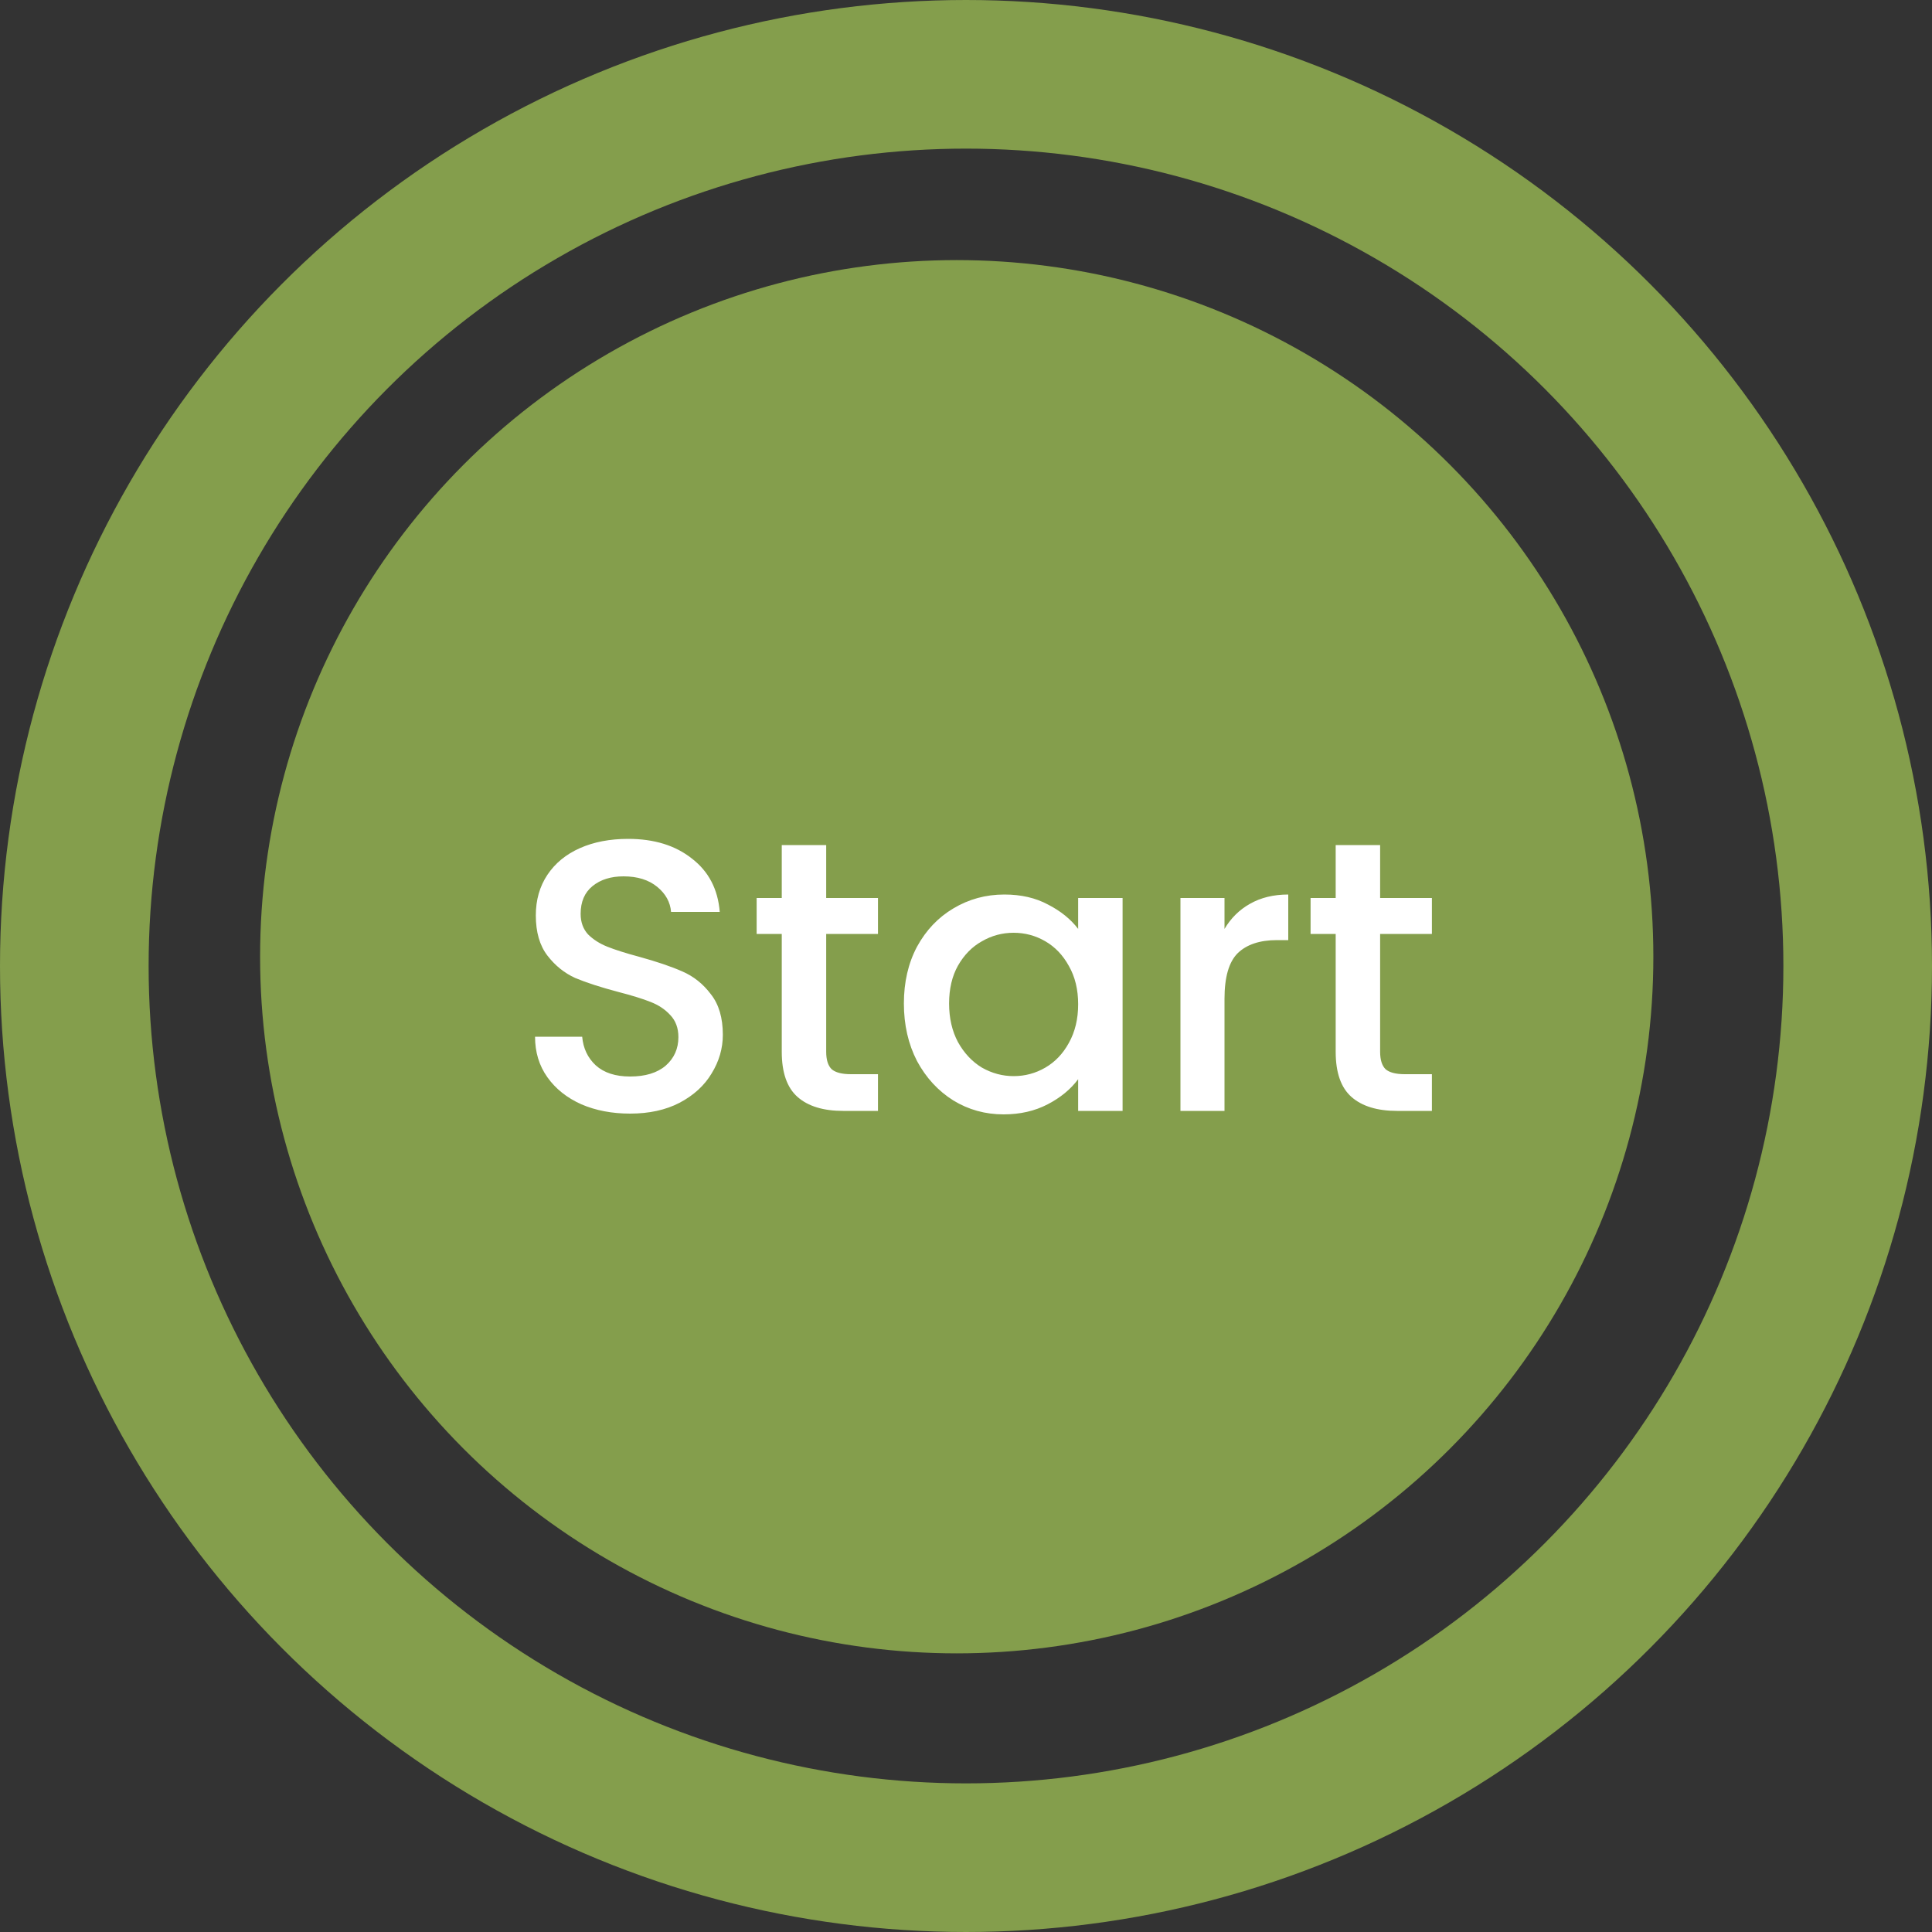 <svg width="80" height="80" viewBox="0 0 80 80" fill="none" xmlns="http://www.w3.org/2000/svg">
<rect x="0" y="0" width="80" height="80" fill="#333333" stroke="none"/>
<circle cx="40" cy="40" r="36.923" stroke="#849E4C" stroke-width="6.154"/>
<circle cx="39.616" cy="39.616" r="28.846" fill="#849E4C"/>
<path d="M26.091 46.112C25.344 46.112 24.672 45.984 24.075 45.728C23.477 45.461 23.008 45.088 22.667 44.608C22.325 44.128 22.155 43.568 22.155 42.928H24.107C24.149 43.408 24.336 43.803 24.667 44.112C25.008 44.421 25.483 44.576 26.091 44.576C26.72 44.576 27.211 44.427 27.563 44.128C27.915 43.819 28.091 43.424 28.091 42.944C28.091 42.571 27.979 42.267 27.755 42.032C27.541 41.797 27.269 41.616 26.939 41.488C26.619 41.36 26.171 41.221 25.595 41.072C24.869 40.88 24.277 40.688 23.819 40.496C23.371 40.293 22.987 39.984 22.667 39.568C22.347 39.152 22.187 38.597 22.187 37.904C22.187 37.264 22.347 36.704 22.667 36.224C22.987 35.744 23.435 35.376 24.011 35.12C24.587 34.864 25.253 34.736 26.011 34.736C27.088 34.736 27.968 35.008 28.651 35.552C29.344 36.085 29.728 36.821 29.803 37.76H27.787C27.755 37.355 27.563 37.008 27.211 36.72C26.859 36.432 26.395 36.288 25.819 36.288C25.296 36.288 24.869 36.421 24.539 36.688C24.208 36.955 24.043 37.339 24.043 37.84C24.043 38.181 24.144 38.464 24.347 38.688C24.56 38.901 24.827 39.072 25.147 39.2C25.467 39.328 25.904 39.467 26.459 39.616C27.195 39.819 27.792 40.021 28.251 40.224C28.72 40.427 29.115 40.741 29.435 41.168C29.765 41.584 29.931 42.144 29.931 42.848C29.931 43.413 29.776 43.947 29.467 44.448C29.168 44.949 28.725 45.355 28.139 45.664C27.563 45.963 26.88 46.112 26.091 46.112ZM34.211 38.672V43.552C34.211 43.883 34.285 44.123 34.435 44.272C34.595 44.411 34.861 44.48 35.235 44.48H36.355V46H34.915C34.093 46 33.464 45.808 33.027 45.424C32.59 45.04 32.371 44.416 32.371 43.552V38.672H31.331V37.184H32.371V34.992H34.211V37.184H36.355V38.672H34.211ZM37.428 41.552C37.428 40.667 37.609 39.883 37.972 39.2C38.345 38.517 38.847 37.989 39.476 37.616C40.116 37.232 40.82 37.04 41.588 37.04C42.281 37.04 42.884 37.179 43.396 37.456C43.919 37.723 44.335 38.059 44.644 38.464V37.184H46.484V46H44.644V44.688C44.335 45.104 43.913 45.451 43.38 45.728C42.847 46.005 42.239 46.144 41.556 46.144C40.799 46.144 40.105 45.952 39.476 45.568C38.847 45.173 38.345 44.629 37.972 43.936C37.609 43.232 37.428 42.437 37.428 41.552ZM44.644 41.584C44.644 40.976 44.516 40.448 44.26 40C44.015 39.552 43.689 39.211 43.284 38.976C42.879 38.741 42.441 38.624 41.972 38.624C41.503 38.624 41.065 38.741 40.66 38.976C40.255 39.2 39.924 39.536 39.668 39.984C39.423 40.421 39.3 40.944 39.3 41.552C39.3 42.16 39.423 42.693 39.668 43.152C39.924 43.611 40.255 43.963 40.66 44.208C41.076 44.443 41.513 44.56 41.972 44.56C42.441 44.56 42.879 44.443 43.284 44.208C43.689 43.973 44.015 43.632 44.26 43.184C44.516 42.725 44.644 42.192 44.644 41.584ZM50.704 38.464C50.97 38.016 51.322 37.669 51.76 37.424C52.208 37.168 52.736 37.04 53.344 37.04V38.928H52.88C52.165 38.928 51.621 39.109 51.248 39.472C50.885 39.835 50.704 40.464 50.704 41.36V46H48.88V37.184H50.704V38.464ZM57.148 38.672V43.552C57.148 43.883 57.223 44.123 57.372 44.272C57.532 44.411 57.799 44.48 58.172 44.48H59.292V46H57.852C57.031 46 56.402 45.808 55.964 45.424C55.527 45.04 55.308 44.416 55.308 43.552V38.672H54.268V37.184H55.308V34.992H57.148V37.184H59.292V38.672H57.148Z" fill="white"/>
</svg>
